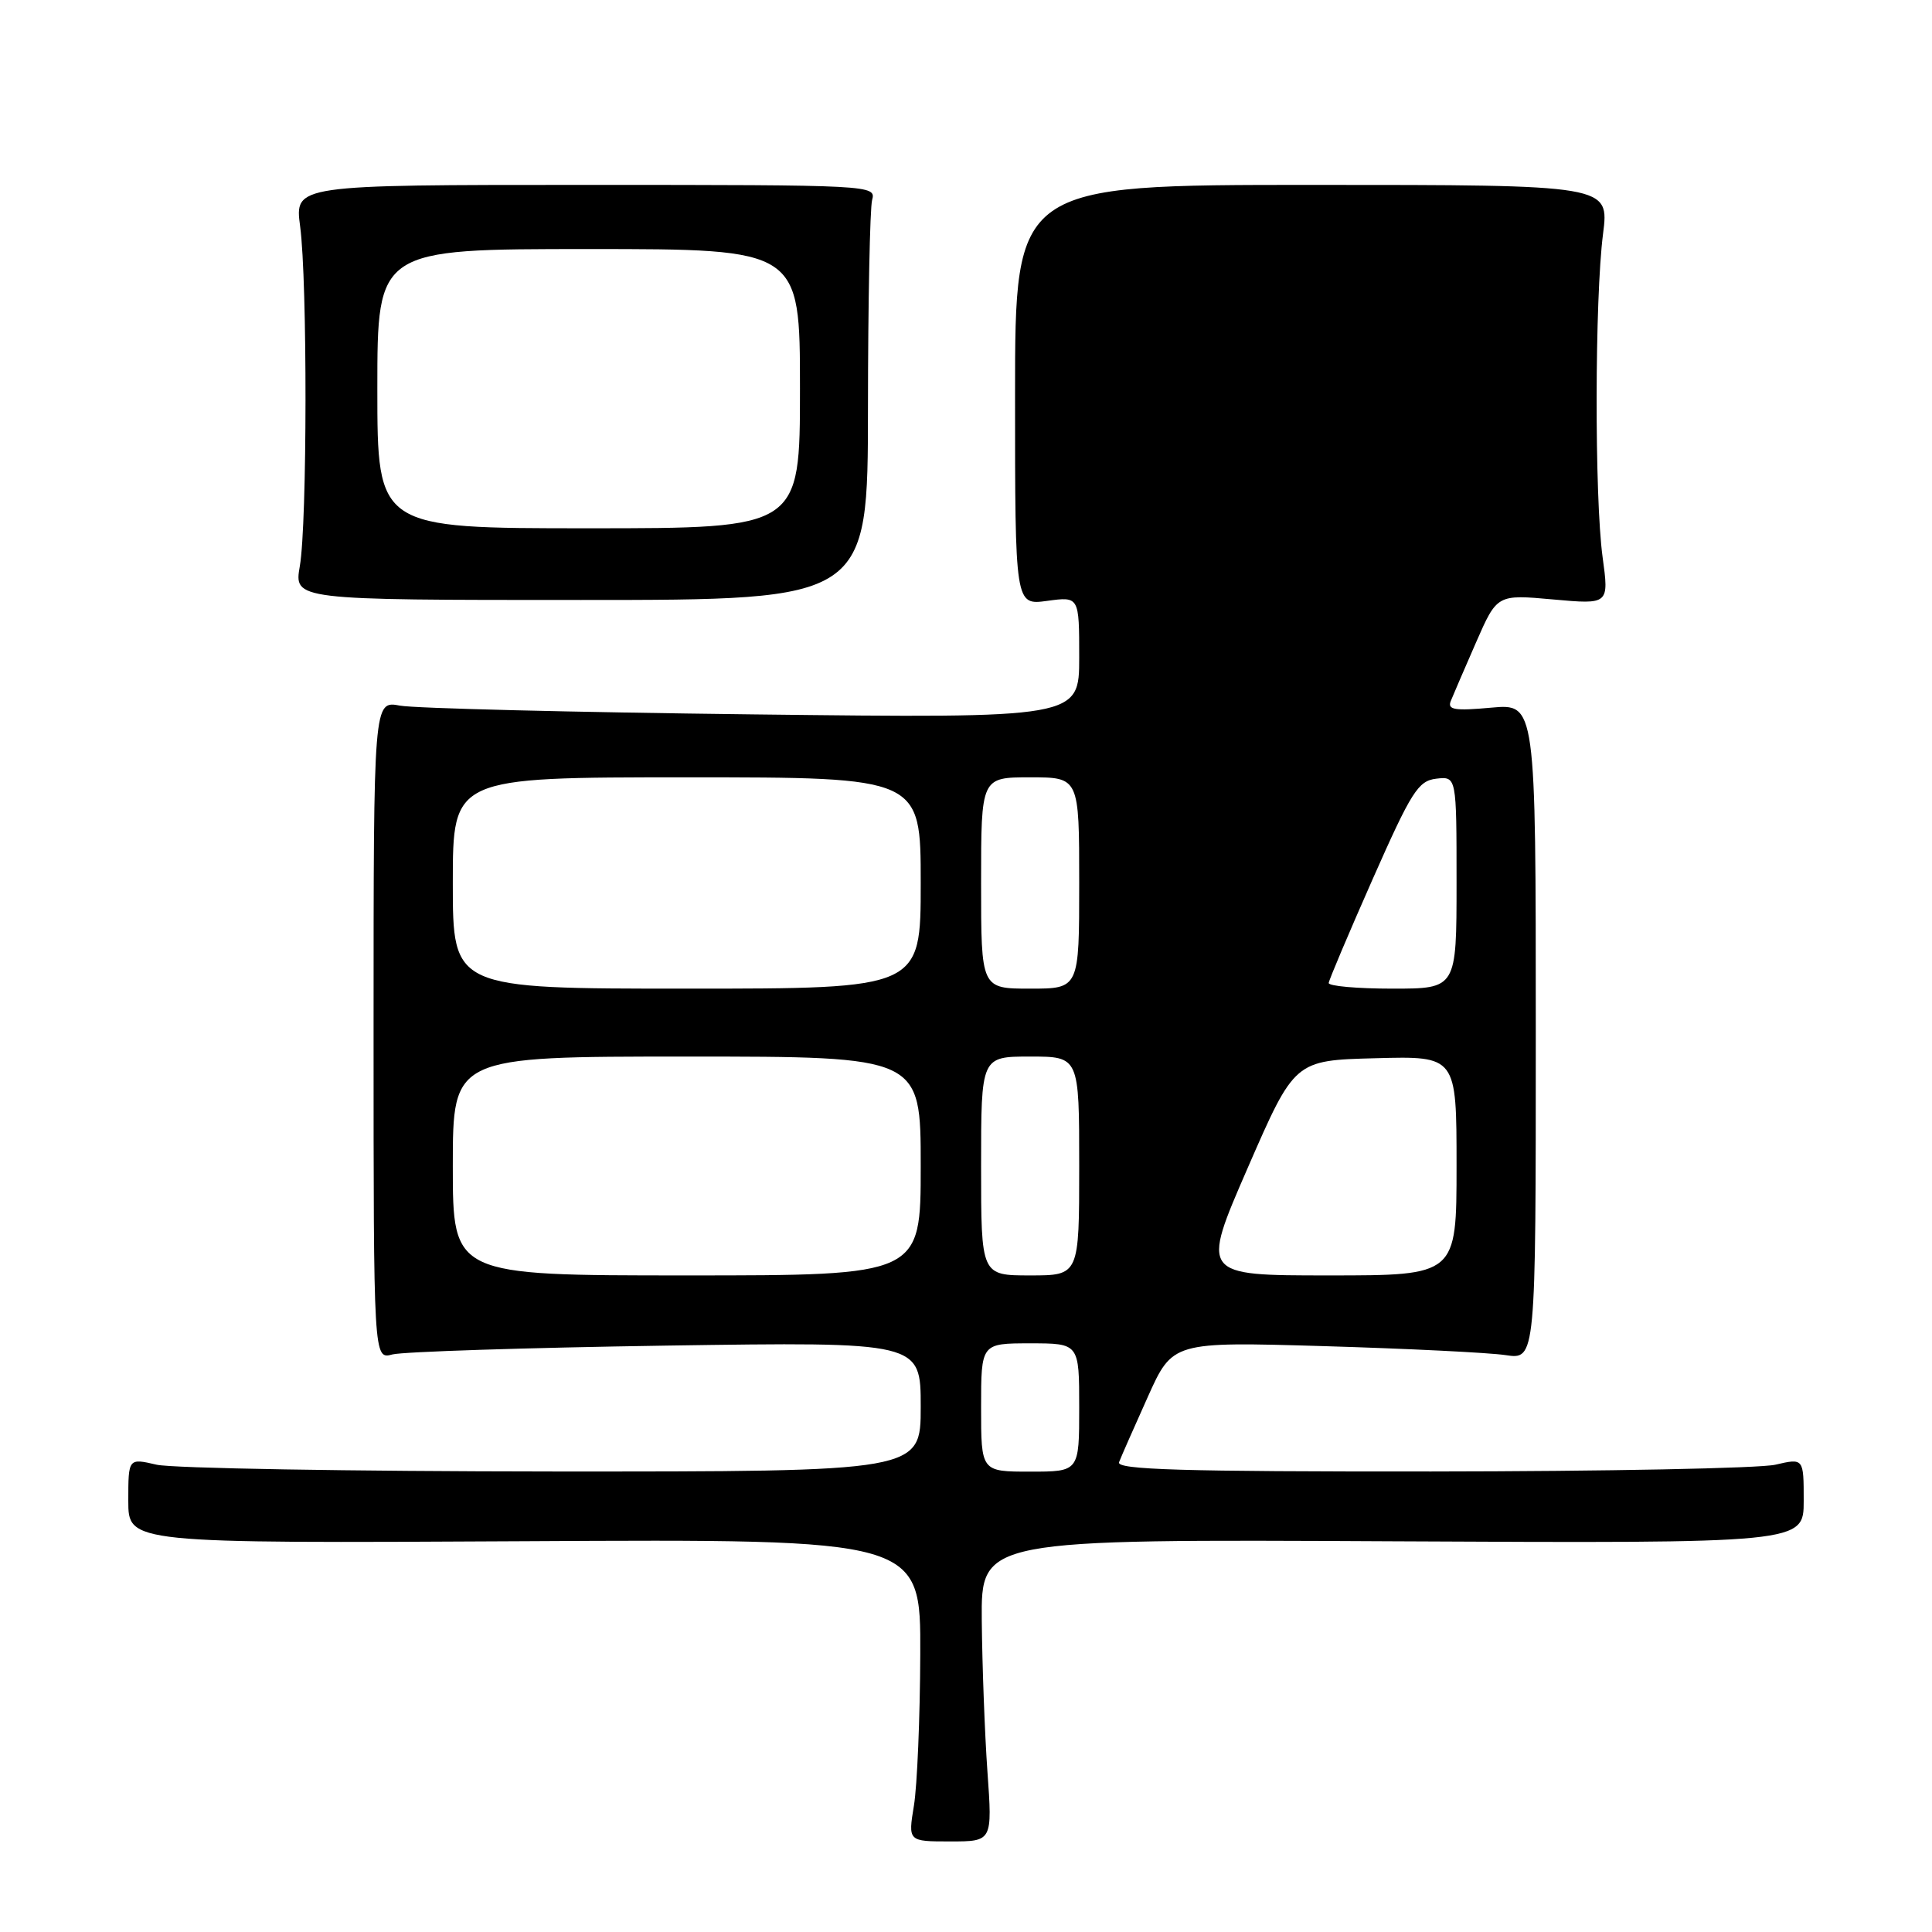 <?xml version="1.0" encoding="UTF-8" standalone="no"?>
<!DOCTYPE svg PUBLIC "-//W3C//DTD SVG 1.1//EN" "http://www.w3.org/Graphics/SVG/1.1/DTD/svg11.dtd" >
<svg xmlns="http://www.w3.org/2000/svg" xmlns:xlink="http://www.w3.org/1999/xlink" version="1.1" viewBox="0 0 256 256">
 <g >
 <path fill="currentColor"
d=" M 130.84 234.75 C 130.48 229.66 130.15 220.65 130.09 214.73 C 130.00 203.95 130.00 203.95 184.50 204.23 C 239.00 204.50 239.00 204.50 239.00 198.86 C 239.00 193.21 239.00 193.21 235.25 194.08 C 233.19 194.56 212.66 194.96 189.64 194.98 C 156.56 195.00 147.89 194.74 148.28 193.75 C 148.54 193.06 150.25 189.19 152.07 185.14 C 155.37 177.78 155.37 177.78 175.43 178.37 C 186.47 178.70 197.30 179.23 199.50 179.56 C 203.50 180.16 203.50 180.16 203.50 136.70 C 203.50 93.23 203.50 93.23 197.58 93.77 C 192.76 94.21 191.77 94.05 192.23 92.90 C 192.54 92.13 194.05 88.63 195.58 85.13 C 198.37 78.76 198.37 78.76 205.79 79.43 C 213.21 80.10 213.21 80.10 212.35 73.80 C 211.27 65.83 211.31 39.56 212.41 31.00 C 213.24 24.50 213.24 24.50 173.87 24.50 C 134.50 24.50 134.50 24.50 134.50 52.35 C 134.50 80.20 134.50 80.20 138.75 79.62 C 143.00 79.04 143.00 79.04 143.00 87.10 C 143.00 95.17 143.00 95.17 99.75 94.66 C 75.96 94.38 54.92 93.86 53.00 93.50 C 49.50 92.84 49.50 92.84 49.50 136.49 C 49.50 180.14 49.50 180.14 52.00 179.47 C 53.38 179.11 69.69 178.58 88.25 178.30 C 122.00 177.80 122.00 177.80 122.00 186.40 C 122.00 195.00 122.00 195.00 73.25 194.98 C 46.44 194.96 22.81 194.56 20.75 194.08 C 17.00 193.21 17.00 193.21 17.00 198.86 C 17.00 204.50 17.00 204.50 69.50 204.22 C 122.00 203.93 122.00 203.93 121.94 219.22 C 121.91 227.62 121.53 236.64 121.10 239.25 C 120.32 244.00 120.32 244.00 125.91 244.00 C 131.50 244.00 131.50 244.00 130.84 234.75 Z  M 115.01 54.00 C 115.02 39.98 115.27 27.60 115.56 26.50 C 116.10 24.53 115.62 24.50 77.57 24.50 C 39.04 24.50 39.04 24.50 39.77 30.00 C 40.74 37.29 40.71 69.30 39.73 75.00 C 38.95 79.50 38.95 79.50 76.98 79.50 C 115.00 79.50 115.00 79.50 115.01 54.00 Z  M 130.00 186.50 C 130.00 178.00 130.00 178.00 136.50 178.00 C 143.00 178.00 143.00 178.00 143.00 186.50 C 143.00 195.00 143.00 195.00 136.50 195.00 C 130.00 195.00 130.00 195.00 130.00 186.50 Z  M 60.00 154.50 C 60.00 140.00 60.00 140.00 91.00 140.00 C 122.00 140.00 122.00 140.00 122.00 154.50 C 122.00 169.00 122.00 169.00 91.00 169.00 C 60.00 169.00 60.00 169.00 60.00 154.50 Z  M 130.00 154.50 C 130.00 140.00 130.00 140.00 136.50 140.00 C 143.00 140.00 143.00 140.00 143.00 154.50 C 143.00 169.00 143.00 169.00 136.50 169.00 C 130.00 169.00 130.00 169.00 130.00 154.50 Z  M 165.33 154.75 C 171.54 140.50 171.54 140.50 182.27 140.22 C 193.00 139.93 193.00 139.93 193.00 154.47 C 193.00 169.00 193.00 169.00 176.06 169.00 C 159.13 169.00 159.13 169.00 165.33 154.75 Z  M 60.00 117.00 C 60.00 103.00 60.00 103.00 91.00 103.00 C 122.00 103.00 122.00 103.00 122.00 117.00 C 122.00 131.00 122.00 131.00 91.00 131.00 C 60.00 131.00 60.00 131.00 60.00 117.00 Z  M 130.00 117.00 C 130.00 103.00 130.00 103.00 136.50 103.00 C 143.00 103.00 143.00 103.00 143.00 117.00 C 143.00 131.00 143.00 131.00 136.50 131.00 C 130.00 131.00 130.00 131.00 130.00 117.00 Z  M 176.06 130.25 C 176.10 129.84 178.72 123.65 181.88 116.50 C 187.03 104.86 187.91 103.47 190.31 103.18 C 193.00 102.87 193.00 102.87 193.00 116.93 C 193.00 131.00 193.00 131.00 184.50 131.00 C 179.82 131.00 176.03 130.66 176.06 130.25 Z  M 50.00 51.50 C 50.00 33.00 50.00 33.00 78.00 33.00 C 106.00 33.00 106.00 33.00 106.00 51.50 C 106.00 70.00 106.00 70.00 78.00 70.00 C 50.00 70.00 50.00 70.00 50.00 51.50 Z "/>
</g>
</svg>